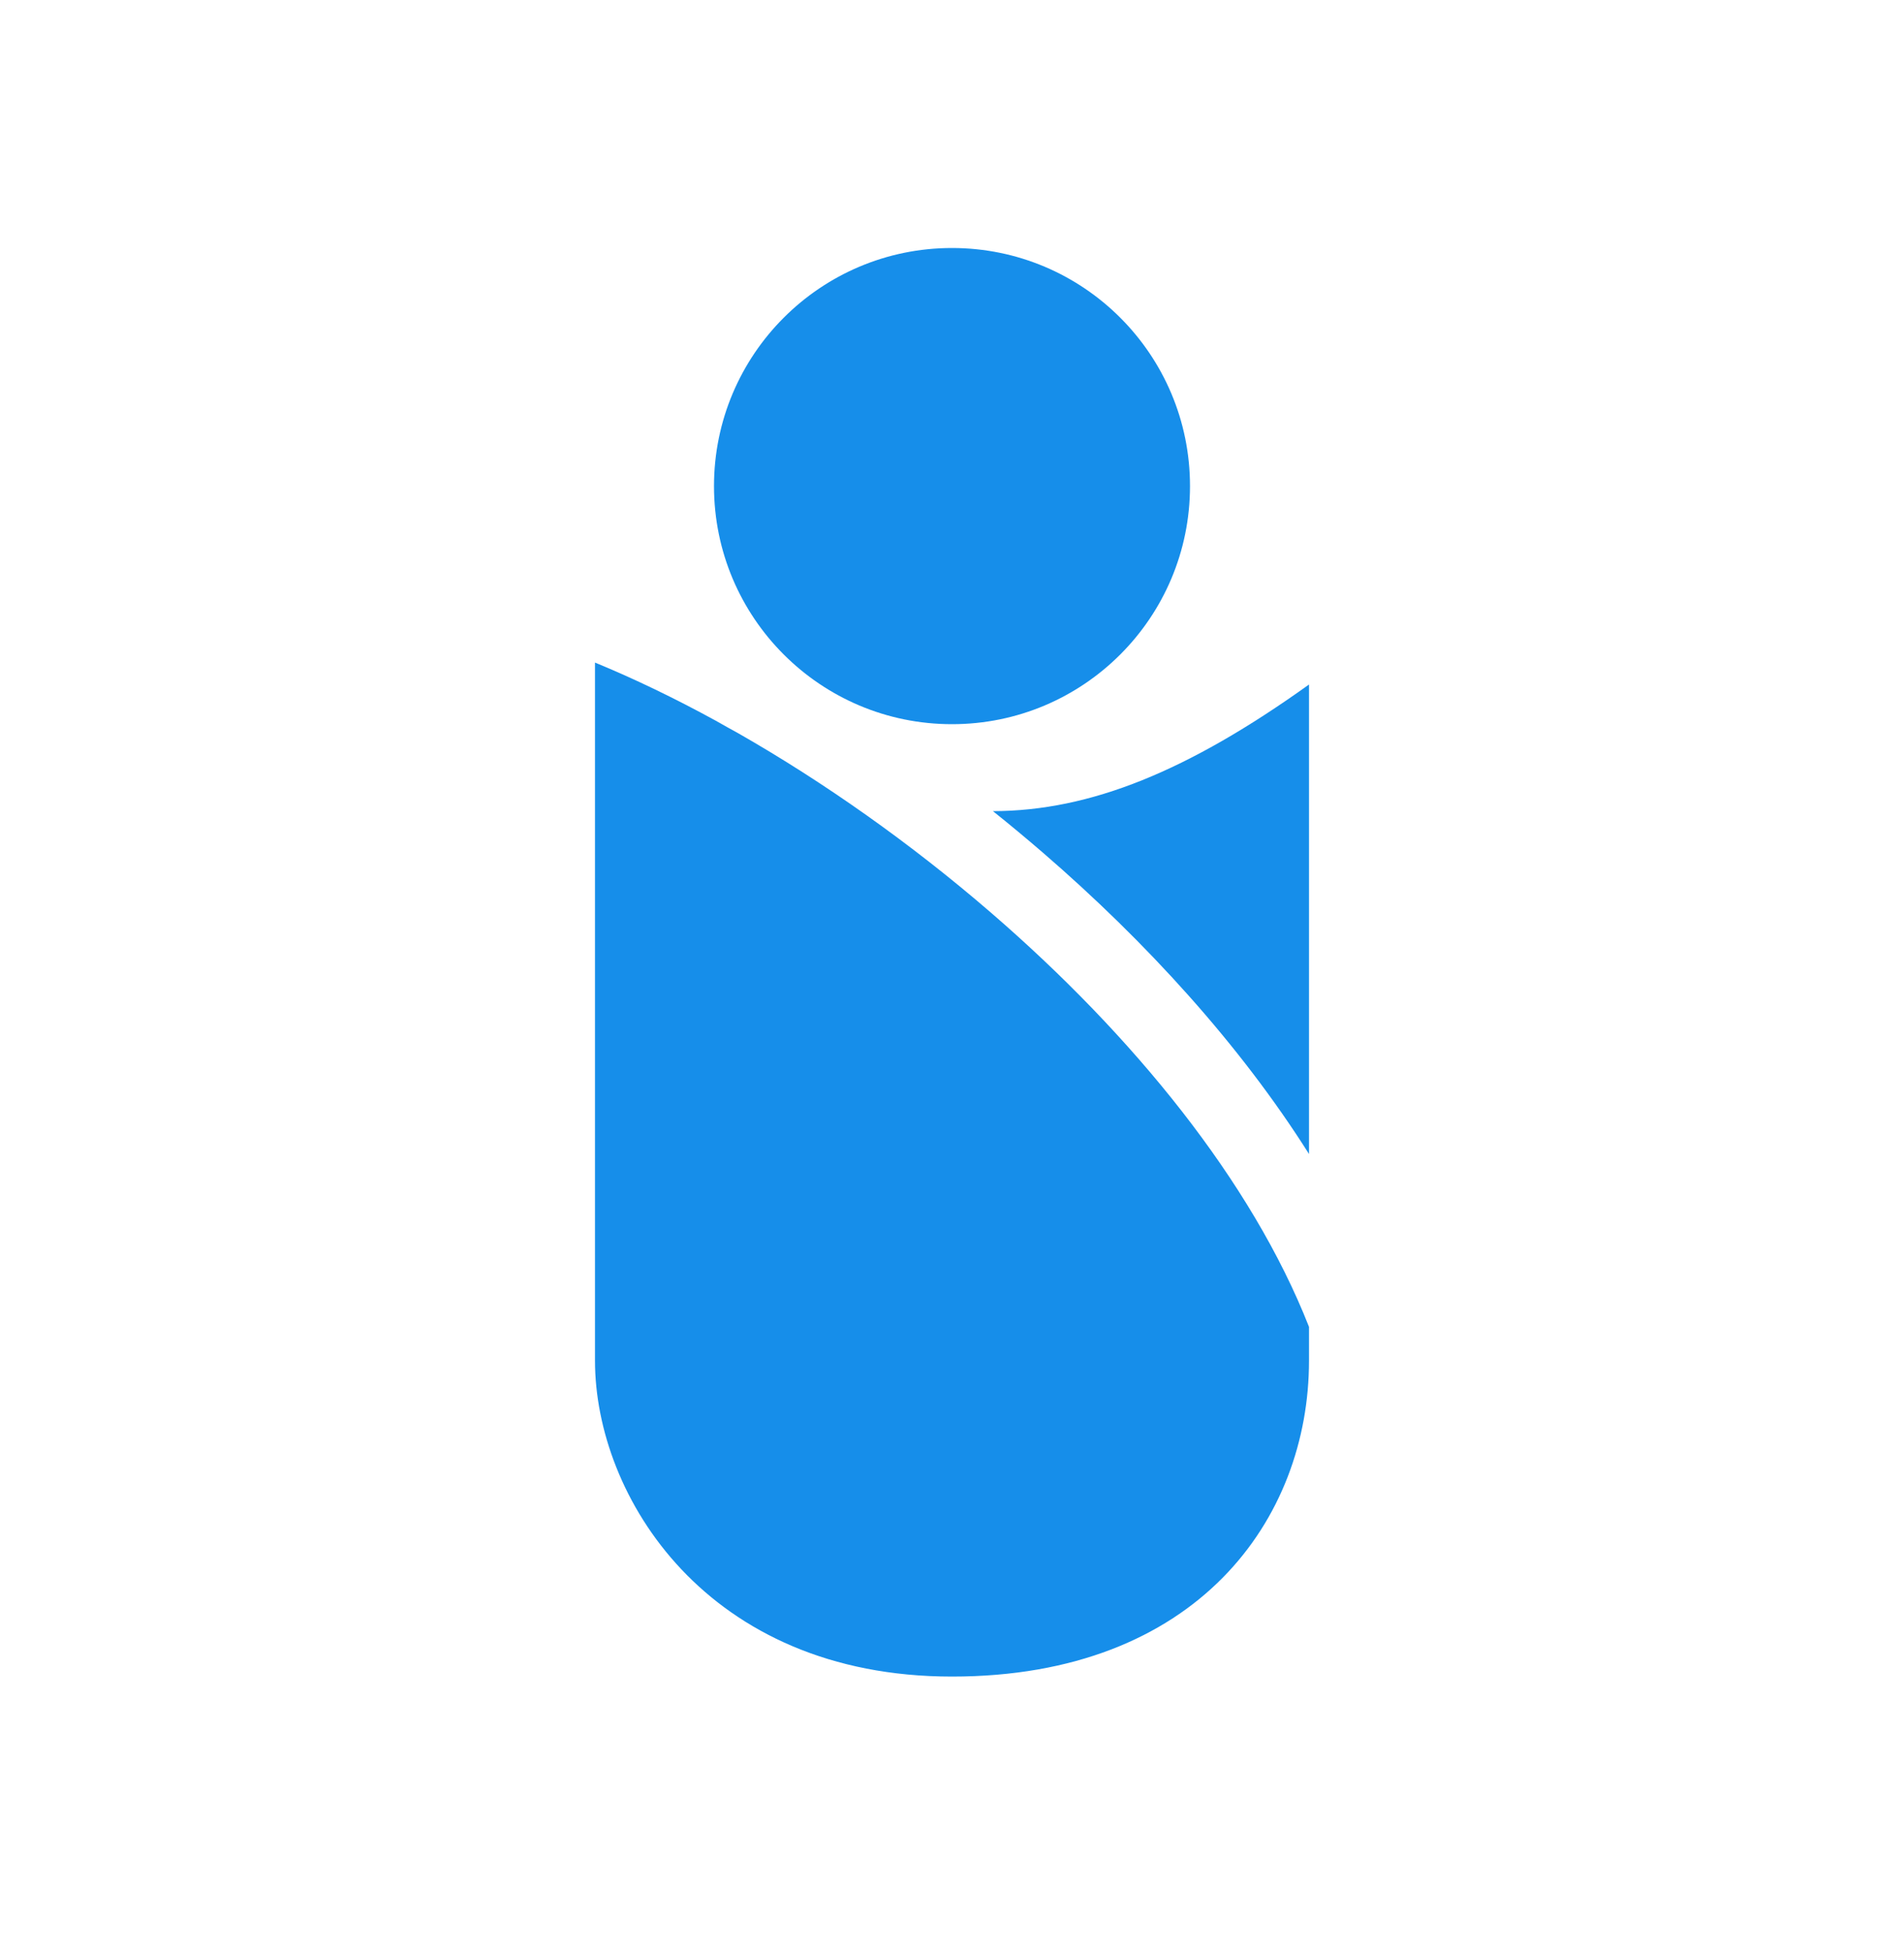 <svg width="40" height="41" viewBox="0 0 40 41" fill="none" xmlns="http://www.w3.org/2000/svg">
<path d="M20 15.208C22.762 15.208 25 12.97 25 10.208C25 7.447 22.762 5.208 20 5.208C17.238 5.208 15 7.447 15 10.208C15 12.97 17.238 15.208 20 15.208Z" fill="#168EEA"/>
<path fill-rule="evenodd" clip-rule="evenodd" d="M12.5 13.914V28.576C12.5 31.418 14.844 35.208 20 35.208C25.156 35.208 27.5 31.892 27.5 28.576V27.864C26.297 24.805 23.804 21.744 20.822 19.169C19.132 17.709 17.308 16.426 15.512 15.4C15.356 15.315 15.199 15.227 15.039 15.136C14.177 14.664 13.324 14.253 12.5 13.914ZM20.86 17.034C21.216 17.318 21.566 17.61 21.911 17.907C24.078 19.778 26.051 21.94 27.5 24.234V14.375C24.965 16.19 22.908 17.03 20.86 17.034Z" fill="#168EEA"/>
</svg>
